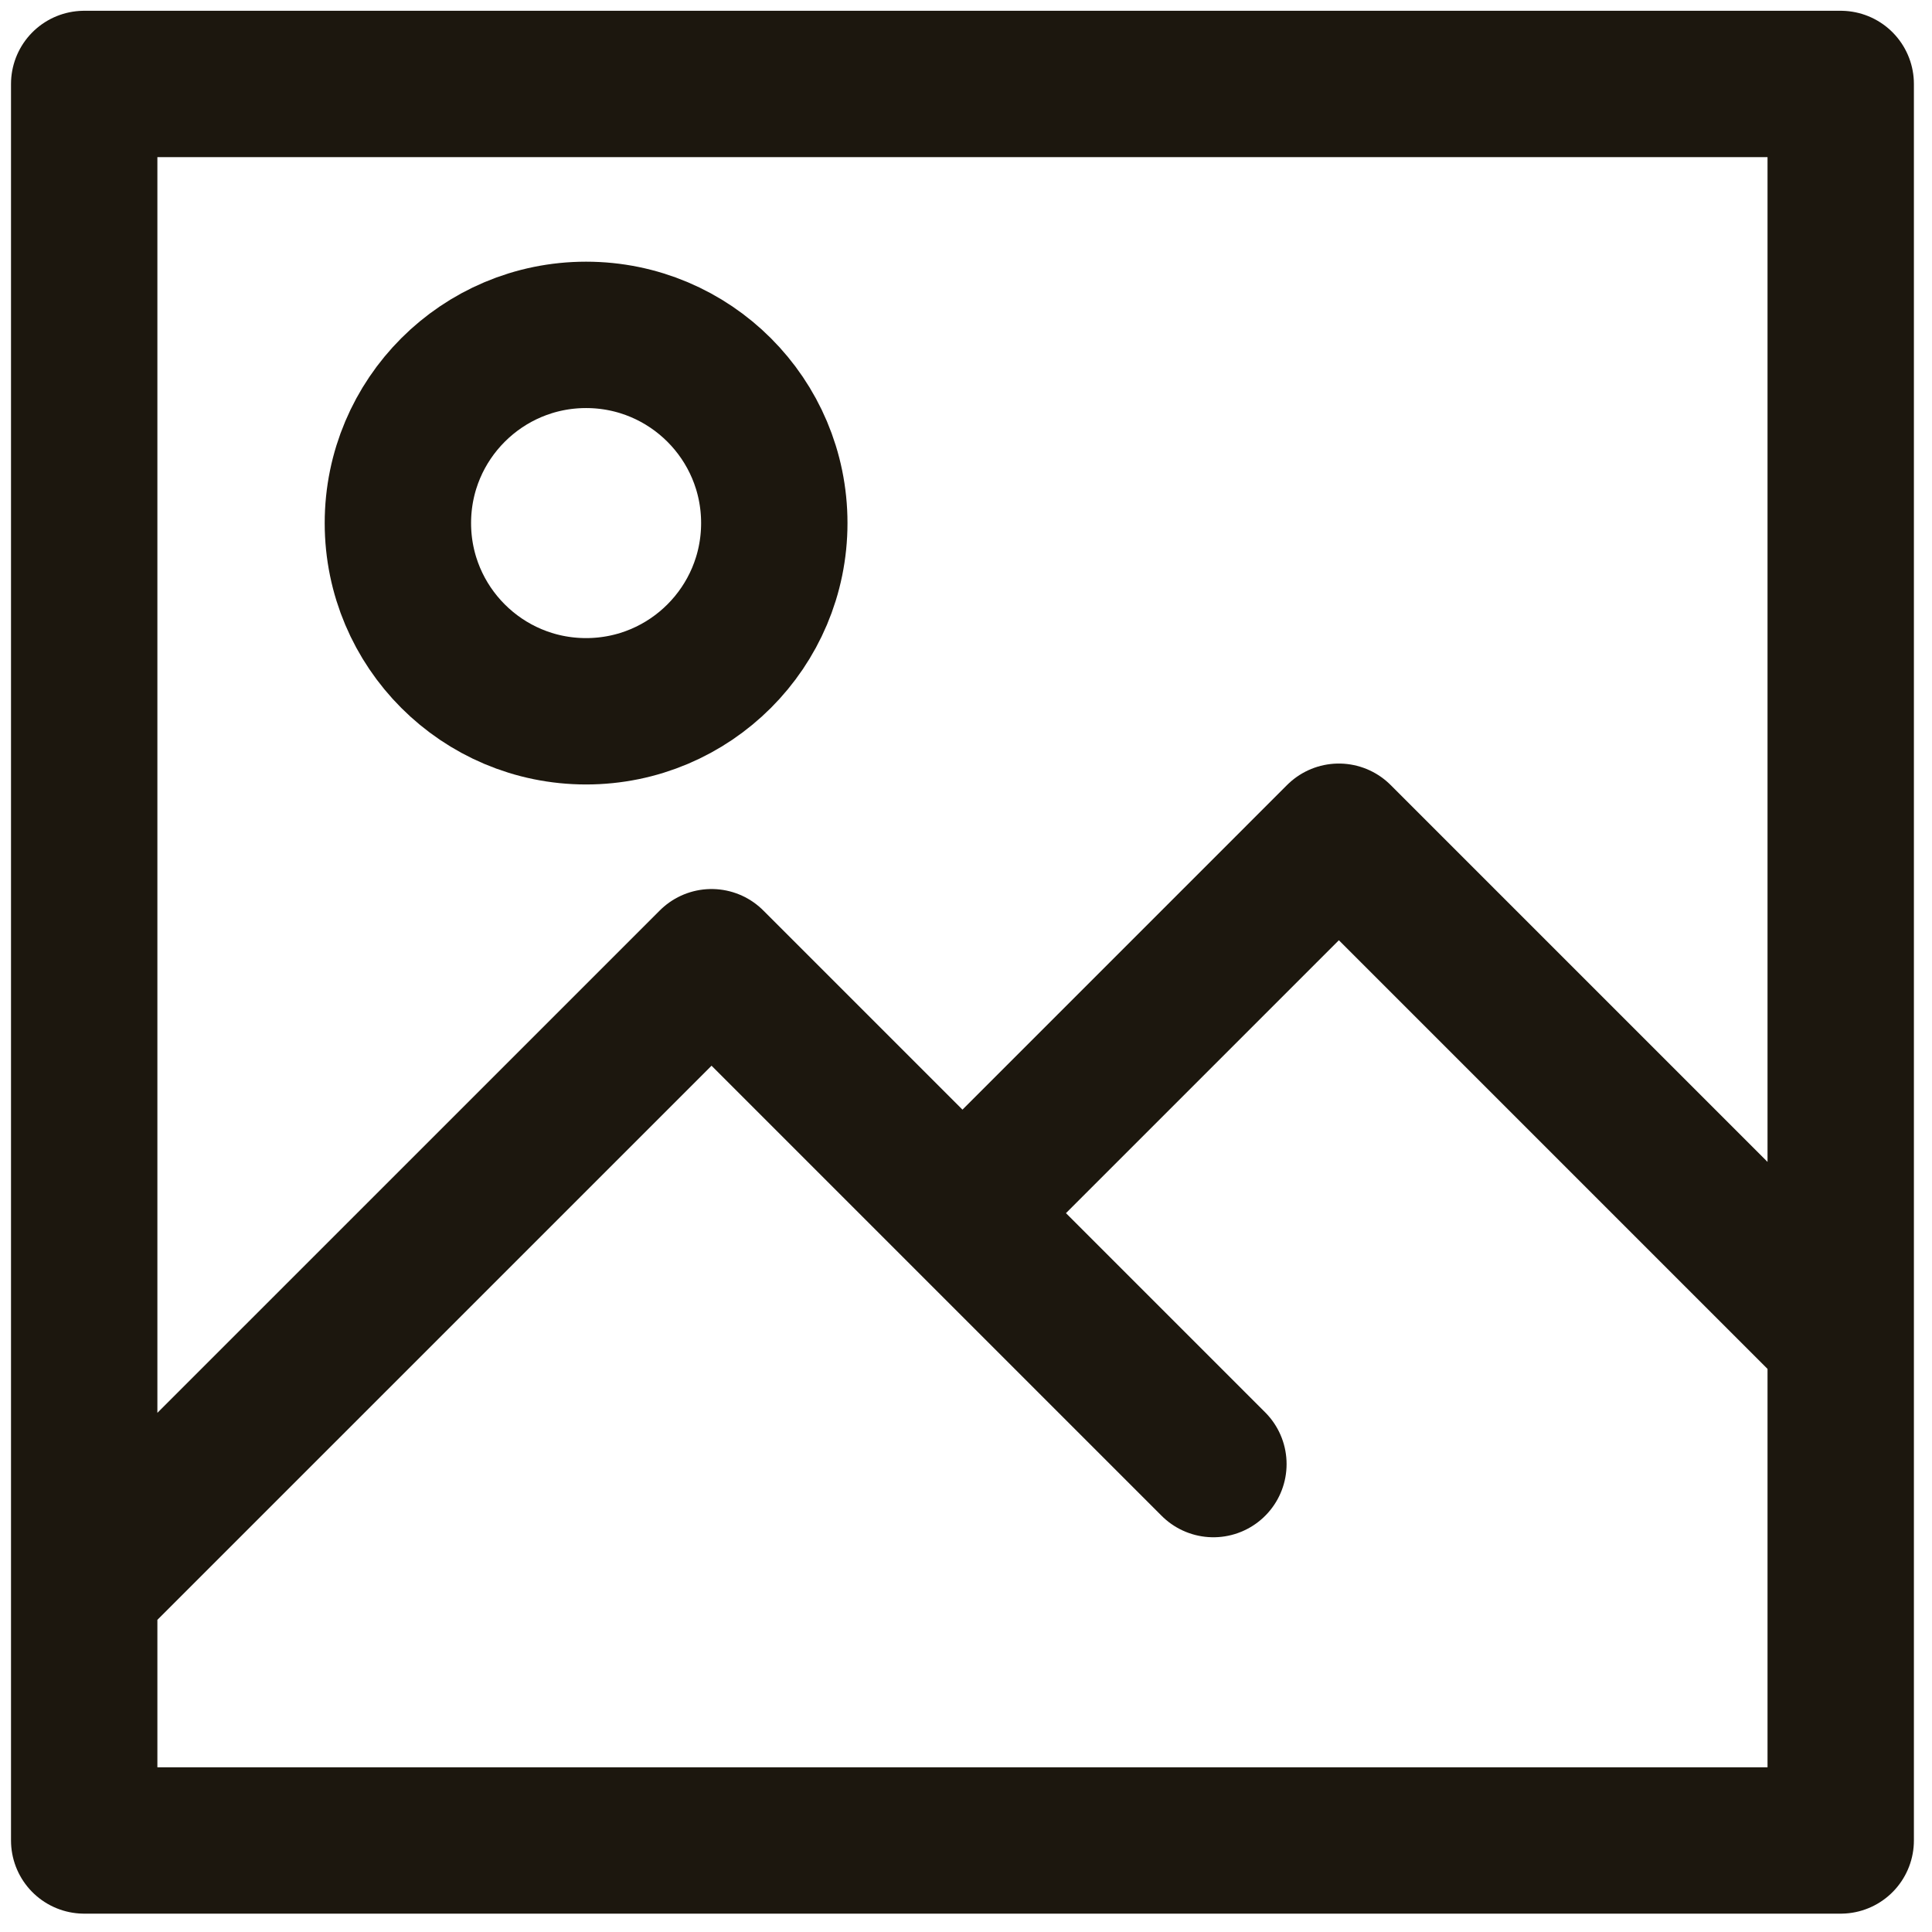 <svg width="76" height="76" viewBox="0 0 76 76" fill="none" xmlns="http://www.w3.org/2000/svg">
<path d="M47.732 57.593L27.99 37.851L3.312 62.528V3.303H72.409V57.593M37.861 47.722L52.667 32.915L72.409 52.657V72.399H3.312V57.593" stroke="#1C170E" stroke-width="5.758" stroke-linecap="round" stroke-linejoin="round"/>
<path d="M23.055 27.98C27.144 27.98 30.459 24.665 30.459 20.576C30.459 16.488 27.144 13.173 23.055 13.173C18.967 13.173 15.652 16.488 15.652 20.576C15.652 24.665 18.967 27.98 23.055 27.98Z" stroke="#1C170E" stroke-width="5.758" stroke-linecap="round" stroke-linejoin="round"/>
</svg>
